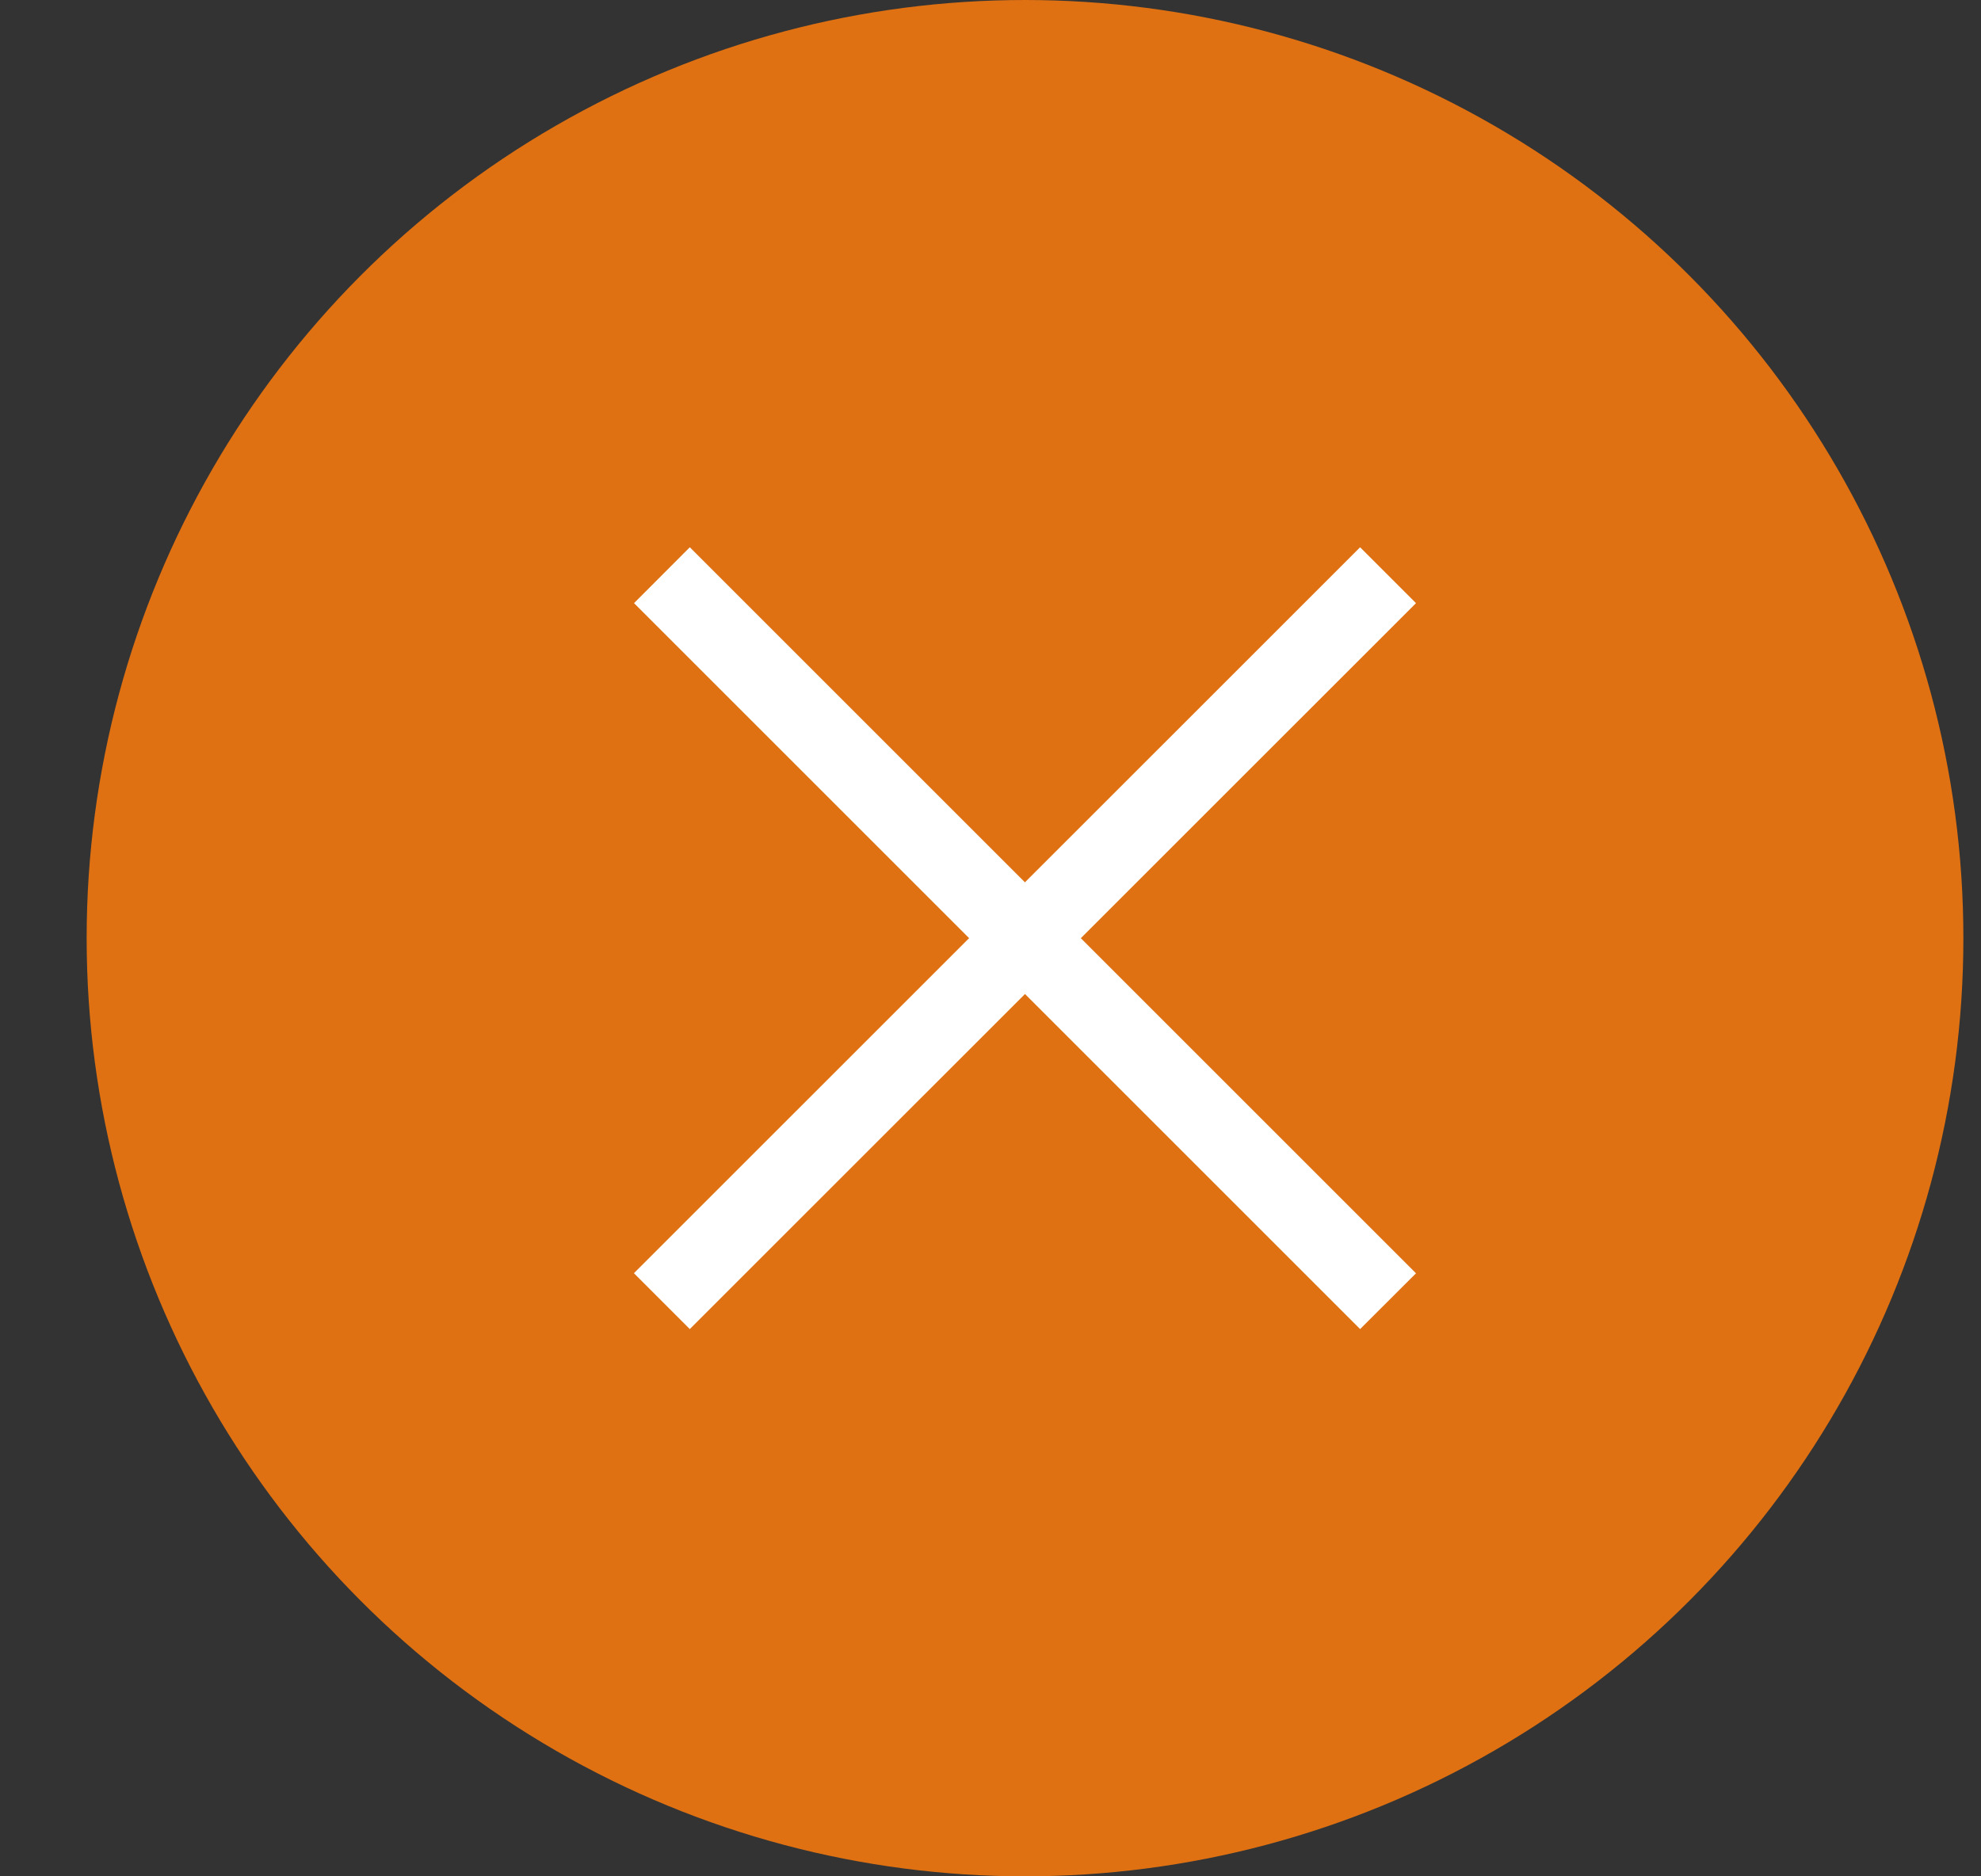 <svg width="19" height="18" viewBox="0 0 19 18" fill="none" xmlns="http://www.w3.org/2000/svg">
<rect x="0" y="0" width="19" height="18" fill="#333333" stroke="none"/>
<circle cx="9.831" cy="9" r="9" fill="#DF7112"/>
<path d="M6.081 5.786L6.616 5.25L13.581 12.215L13.045 12.75L6.081 5.786Z" fill="white"/>
<path d="M6.616 12.75L6.08 12.214L13.045 5.25L13.581 5.786L6.616 12.75Z" fill="white"/>
</svg>
